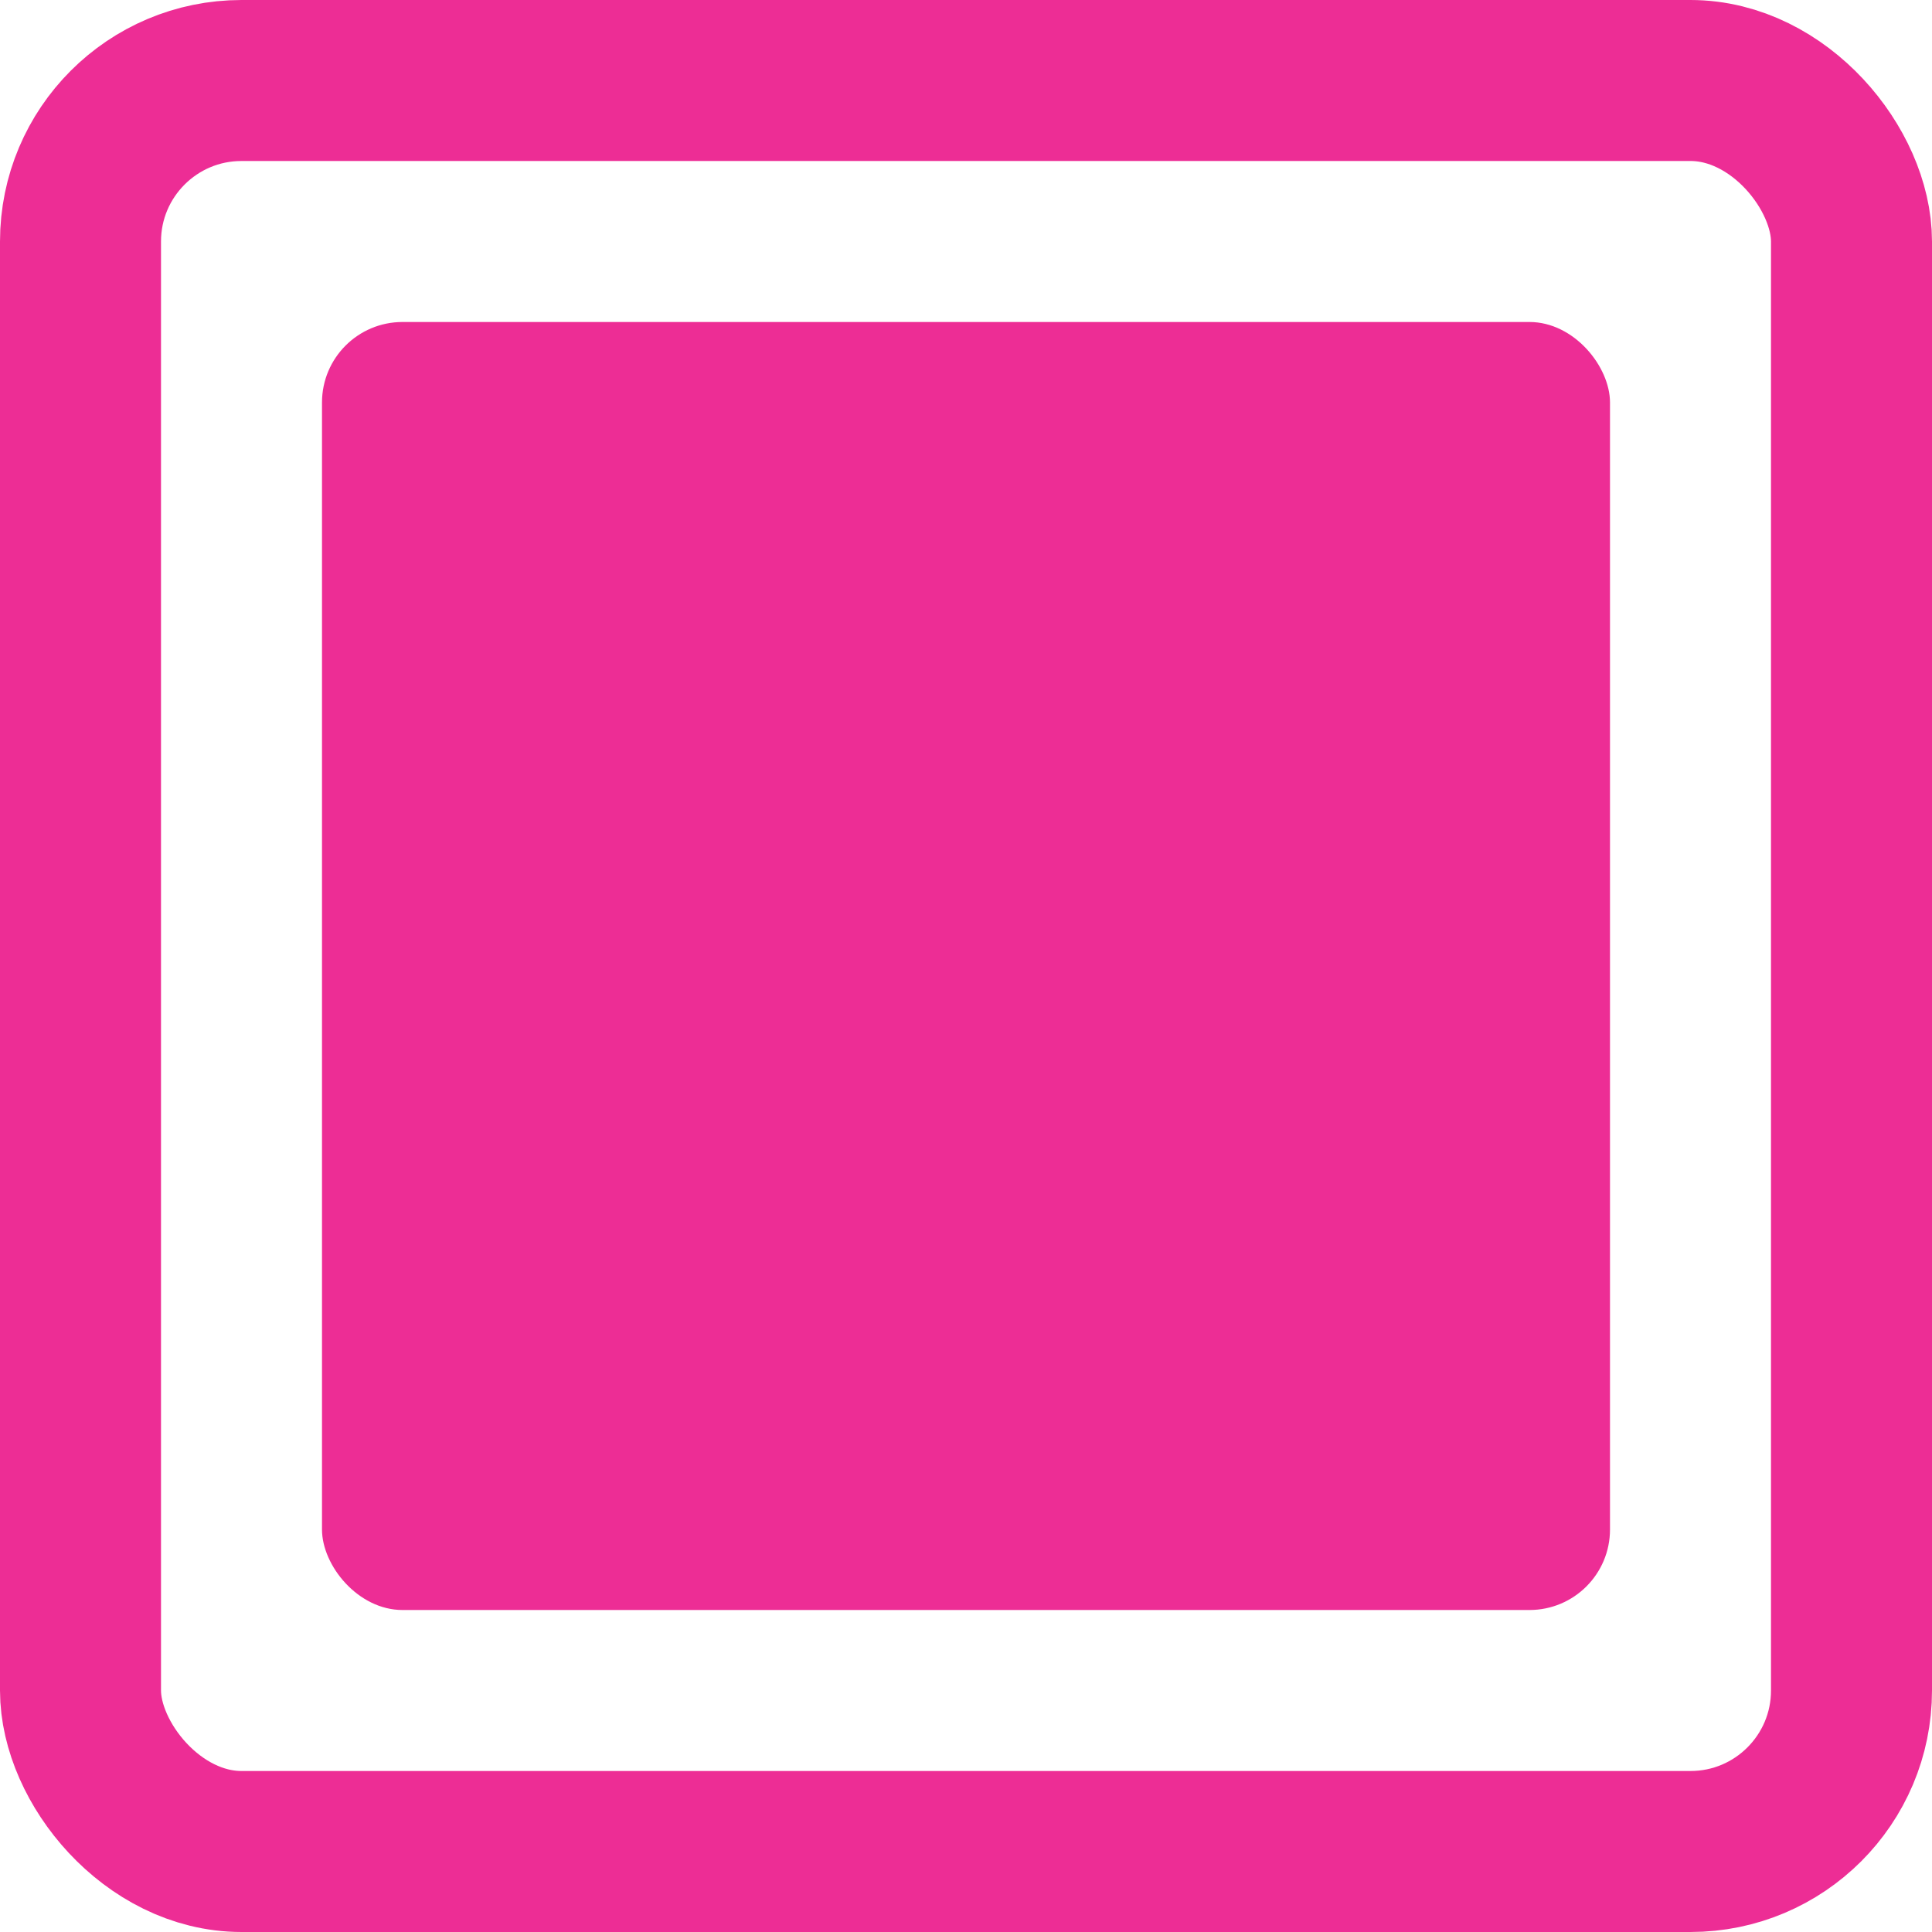<svg width="24" height="24" viewBox="0 0 24 24" fill="none" xmlns="http://www.w3.org/2000/svg">
<g id="Select" clip-path="url(#clip0_1_474)">
<rect id="Rectangle 12213" x="1" y="1" width="22" height="22" rx="2" stroke="#ED2D95" stroke-width="2"/>
<rect id="Rectangle 12214" x="4" y="4" width="16" height="16" rx="1" fill="#ED2D95"/>
</g>
<defs>
<clipPath id="clip0_1_474">
<rect width="24" height="24" fill="white"/>
</clipPath>
</defs>
</svg>

